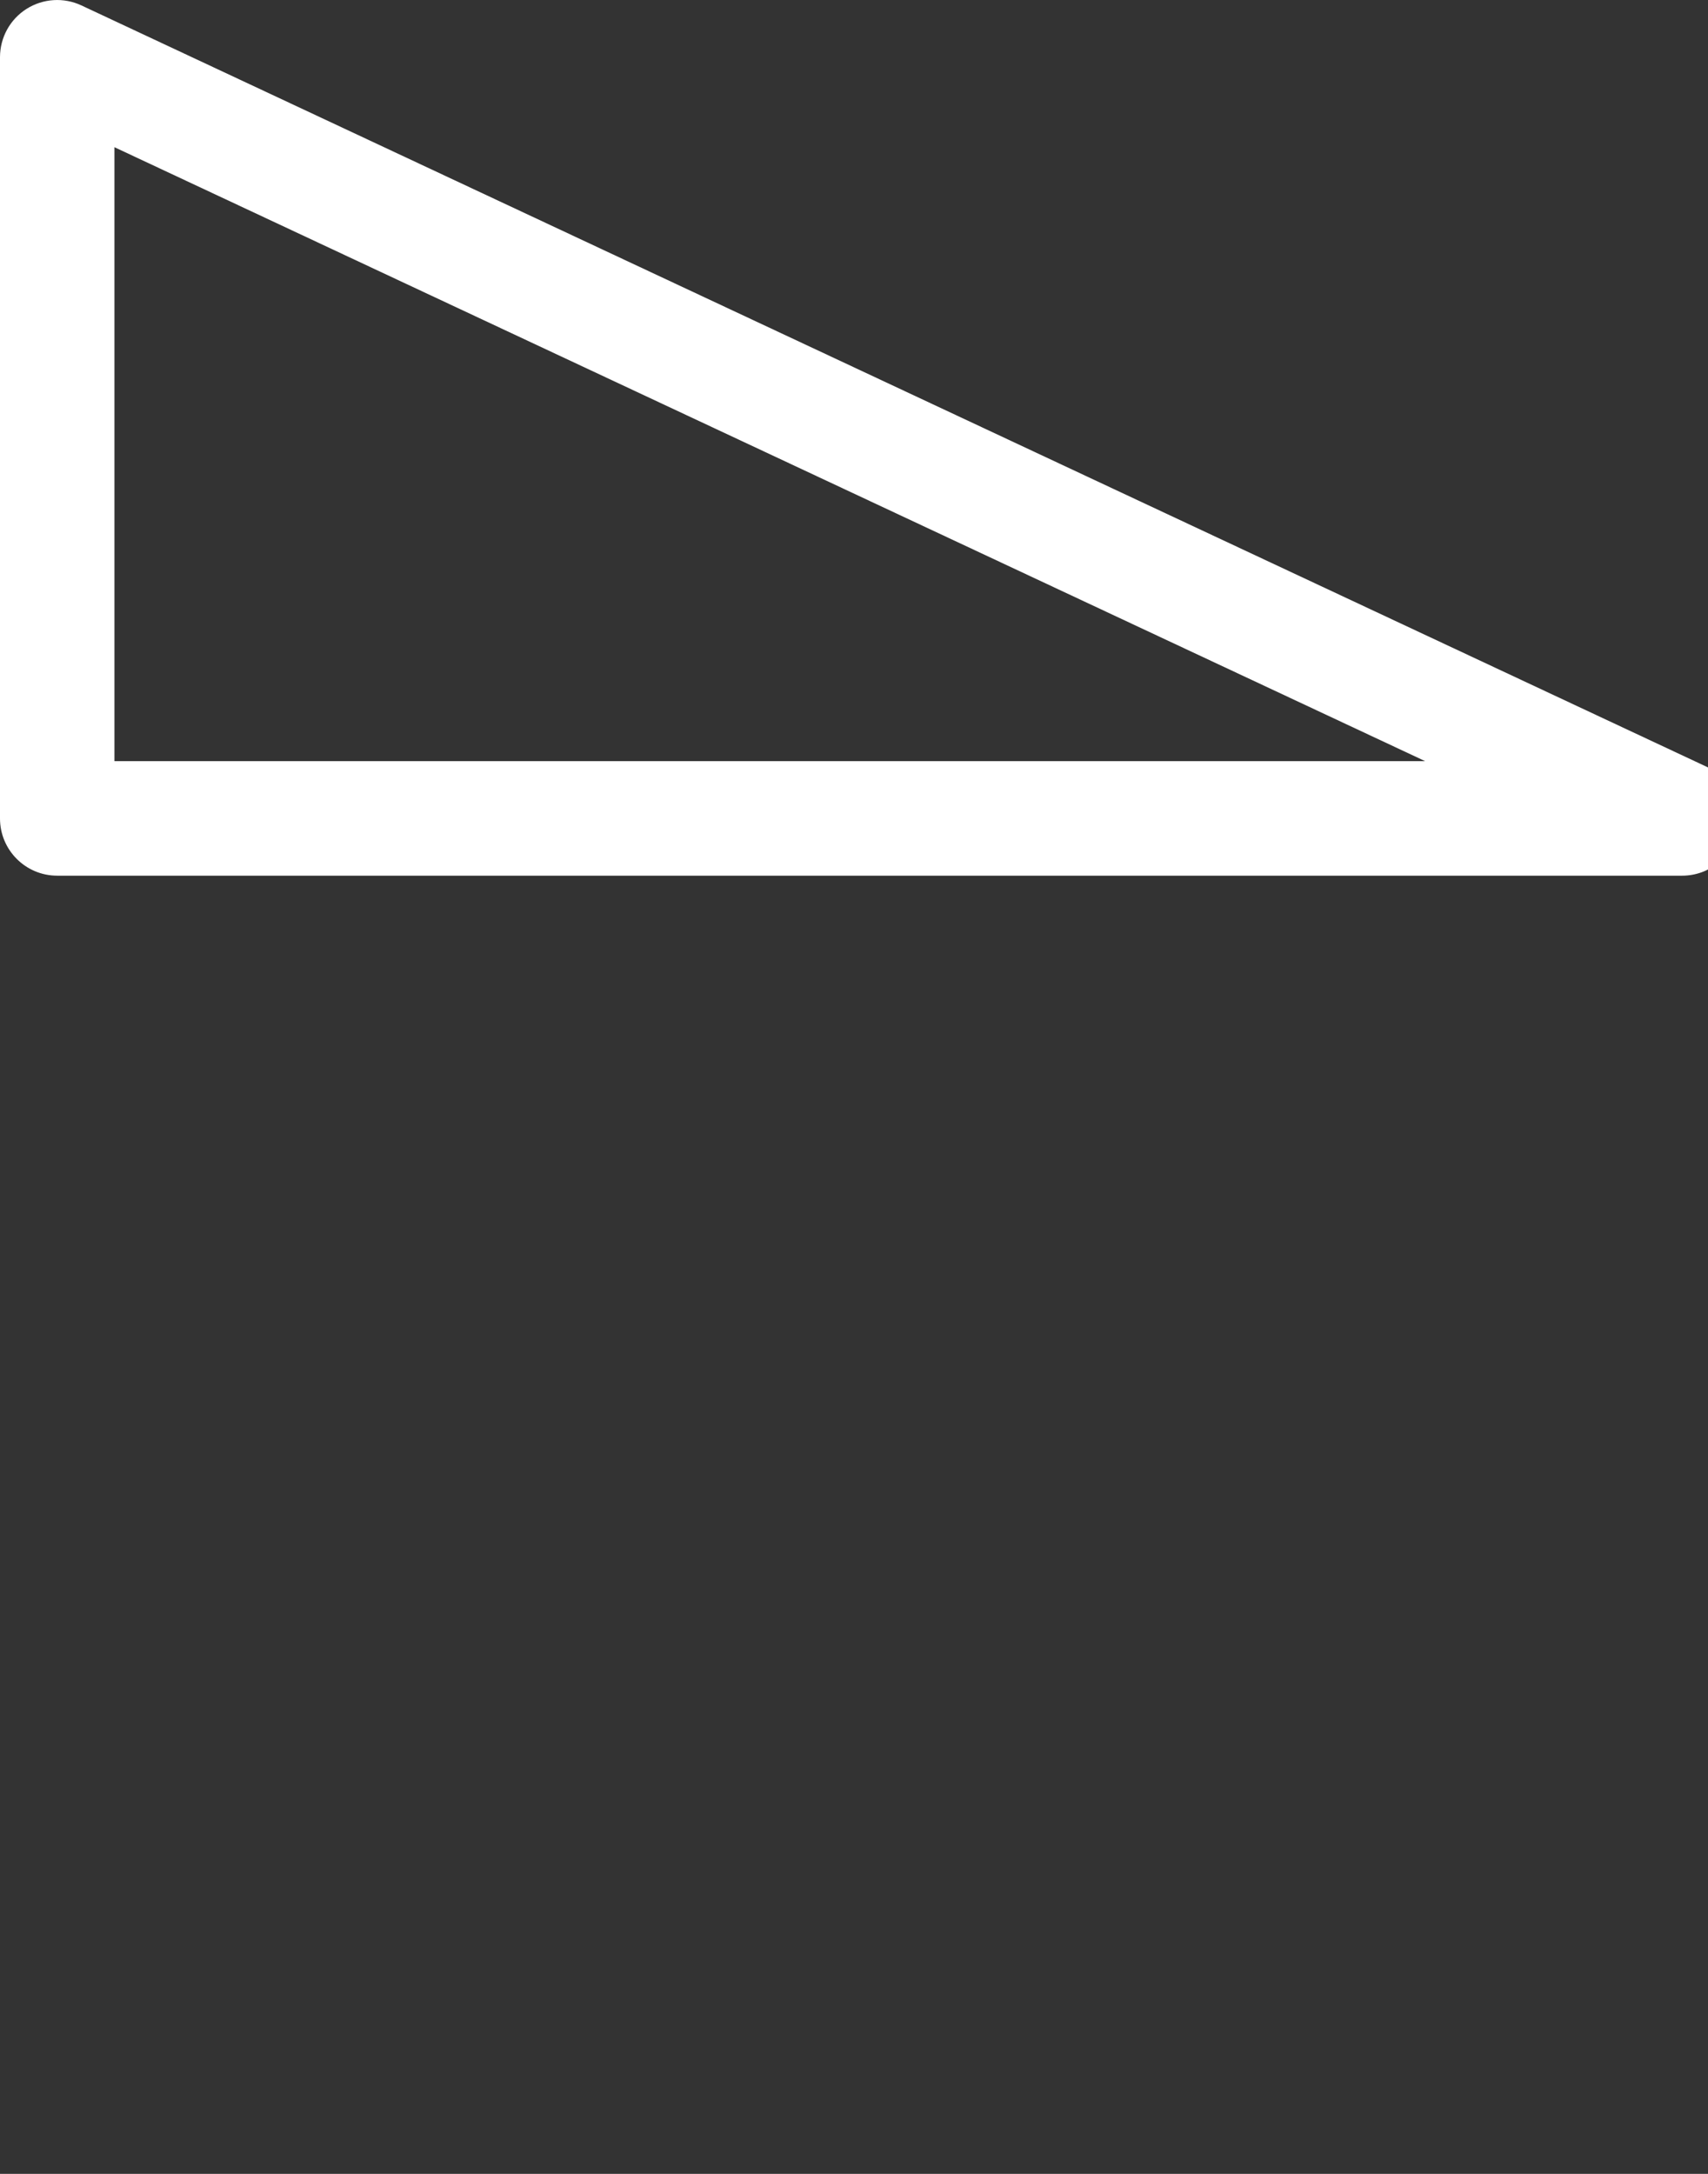 <svg id="feller-1406" xmlns="http://www.w3.org/2000/svg" x="0px" y="0px" width="22px" height="28px" xml:space="preserve"><rect width="100%" height="100%" fill="#333333" stroke="none"/><path d="M21.667,11.279H0.737C0.33,11.279,0,10.949,0,10.542V0.737C0,0.485,0.128,0.25,0.341,0.115  c0.213-0.135,0.48-0.152,0.708-0.045L21.98,9.875c0.313,0.146,0.482,0.49,0.407,0.827S22.013,11.279,21.667,11.279L21.667,11.279z   M1.474,9.804h16.883L1.474,1.896V9.804L1.474,9.804z" style="fill: rgb(255, 255, 255)"></path></svg>